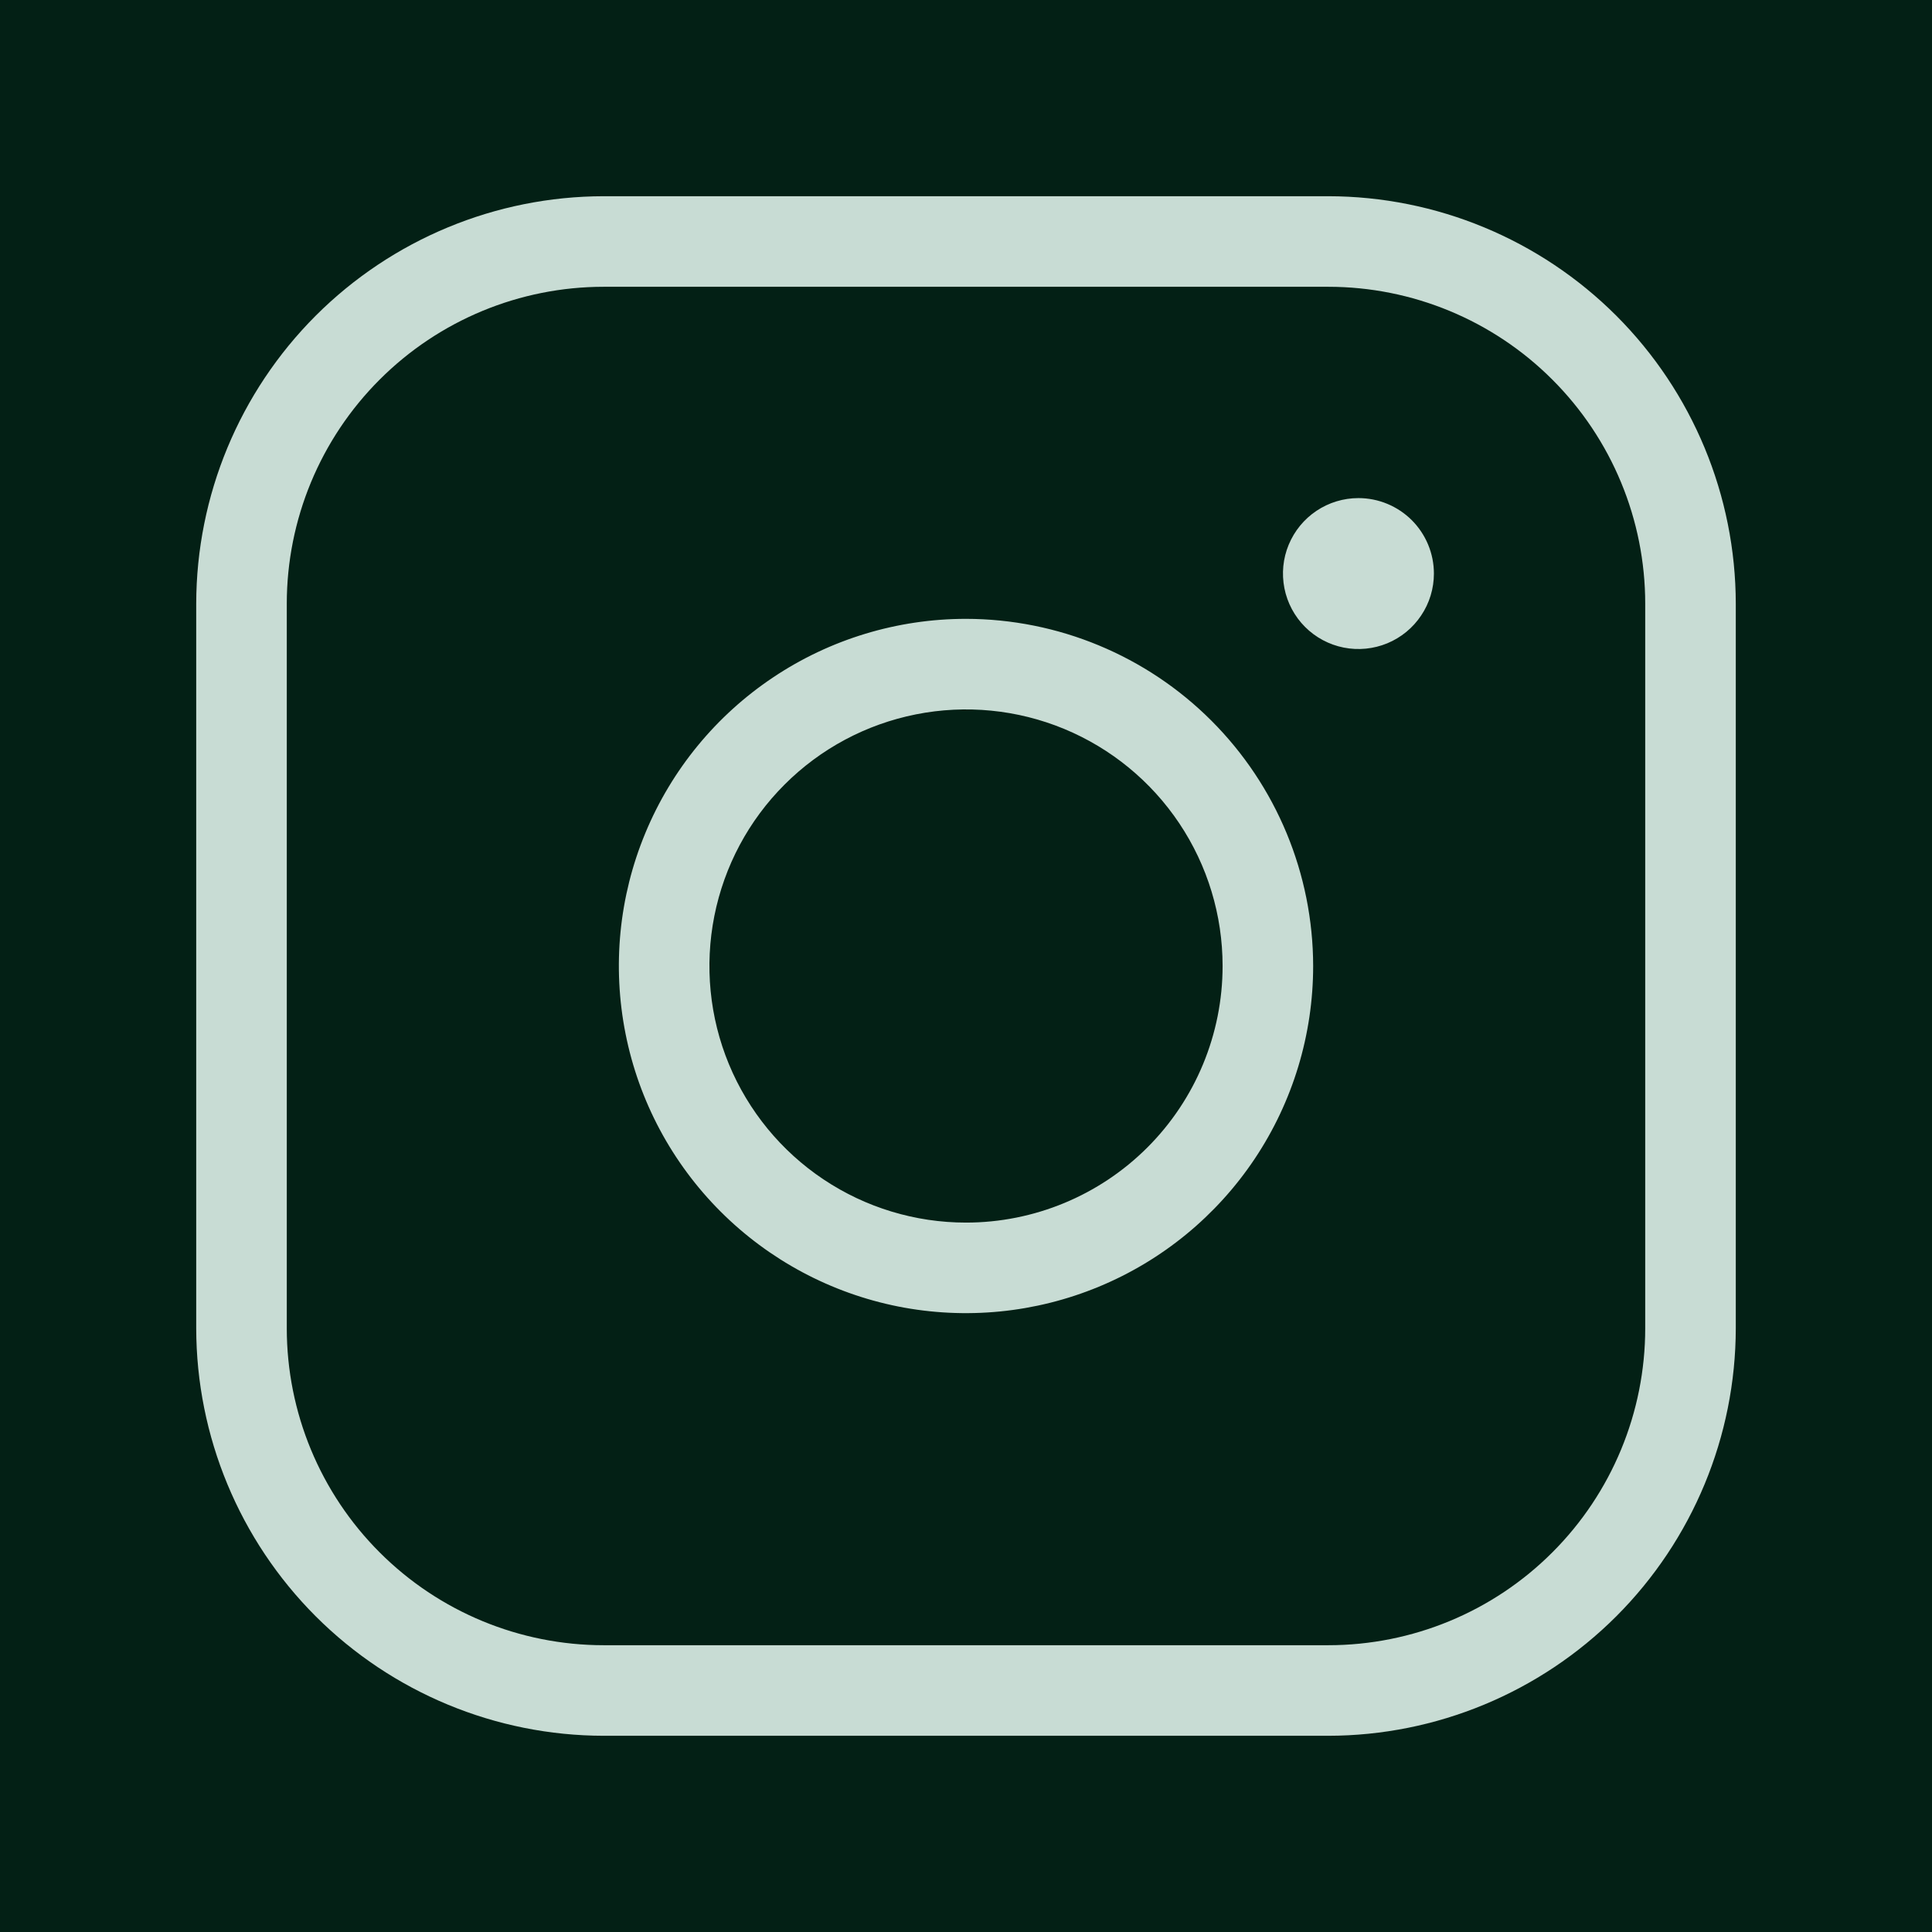 <svg width="32" height="32" viewBox="0 0 32 32" fill="none" xmlns="http://www.w3.org/2000/svg">
<rect width="32" height="32" fill="#1E1E1E"/>
<g id="Home" clip-path="url(#clip0_0_1)">
<rect width="1920" height="7375" transform="translate(-820 -7249)" fill="white"/>
<g id="Footer">
<rect width="1920" height="270" transform="translate(-820 -144)" fill="#032015"/>
<g id="Frame 40" clip-path="url(#clip1_0_1)">
<g id="InstagramLogo">
<path id="Vector" d="M16 10.25C14.863 10.25 13.751 10.587 12.806 11.219C11.86 11.851 11.123 12.749 10.688 13.8C10.252 14.85 10.139 16.006 10.361 17.122C10.582 18.237 11.13 19.262 11.934 20.066C12.738 20.87 13.763 21.418 14.878 21.64C15.994 21.861 17.15 21.747 18.2 21.312C19.251 20.877 20.149 20.14 20.781 19.195C21.413 18.249 21.75 17.137 21.75 16C21.748 14.476 21.142 13.014 20.064 11.936C18.986 10.858 17.524 10.252 16 10.25ZM16 20.25C15.159 20.25 14.338 20.001 13.639 19.534C12.94 19.067 12.395 18.403 12.073 17.626C11.752 16.85 11.668 15.995 11.832 15.171C11.996 14.346 12.4 13.589 12.995 12.995C13.589 12.4 14.346 11.996 15.171 11.832C15.995 11.668 16.85 11.752 17.626 12.073C18.403 12.395 19.067 12.94 19.534 13.639C20.001 14.338 20.25 15.159 20.25 16C20.25 17.127 19.802 18.208 19.005 19.005C18.208 19.802 17.127 20.25 16 20.25ZM22 3.25H10C8.21 3.252 6.495 3.964 5.229 5.229C3.964 6.495 3.252 8.21 3.25 10V22C3.252 23.79 3.964 25.505 5.229 26.771C6.495 28.036 8.21 28.748 10 28.75H22C23.79 28.748 25.505 28.036 26.771 26.771C28.036 25.505 28.748 23.79 28.75 22V10C28.748 8.21 28.036 6.495 26.771 5.229C25.505 3.964 23.79 3.252 22 3.25ZM27.25 22C27.25 23.392 26.697 24.728 25.712 25.712C24.728 26.697 23.392 27.25 22 27.25H10C8.608 27.25 7.272 26.697 6.288 25.712C5.303 24.728 4.75 23.392 4.75 22V10C4.75 8.608 5.303 7.272 6.288 6.288C7.272 5.303 8.608 4.75 10 4.75H22C23.392 4.75 24.728 5.303 25.712 6.288C26.697 7.272 27.25 8.608 27.25 10V22ZM23.75 9.5C23.75 9.747 23.677 9.989 23.539 10.194C23.402 10.4 23.207 10.56 22.978 10.655C22.75 10.749 22.499 10.774 22.256 10.726C22.014 10.678 21.791 10.559 21.616 10.384C21.441 10.209 21.322 9.986 21.274 9.744C21.226 9.501 21.25 9.25 21.345 9.022C21.44 8.793 21.6 8.598 21.805 8.461C22.011 8.323 22.253 8.25 22.5 8.25C22.831 8.25 23.149 8.382 23.384 8.616C23.618 8.851 23.75 9.168 23.75 9.5Z" fill="#C8DCD4"/>
</g>
</g>
</g>
</g>
<defs>
<clipPath id="clip0_0_1">
<rect width="1920" height="7375" fill="white" transform="translate(-820 -7249)"/>
</clipPath>
<clipPath id="clip1_0_1">
<rect width="280" height="32" fill="white"/>
</clipPath>
</defs>
</svg>
